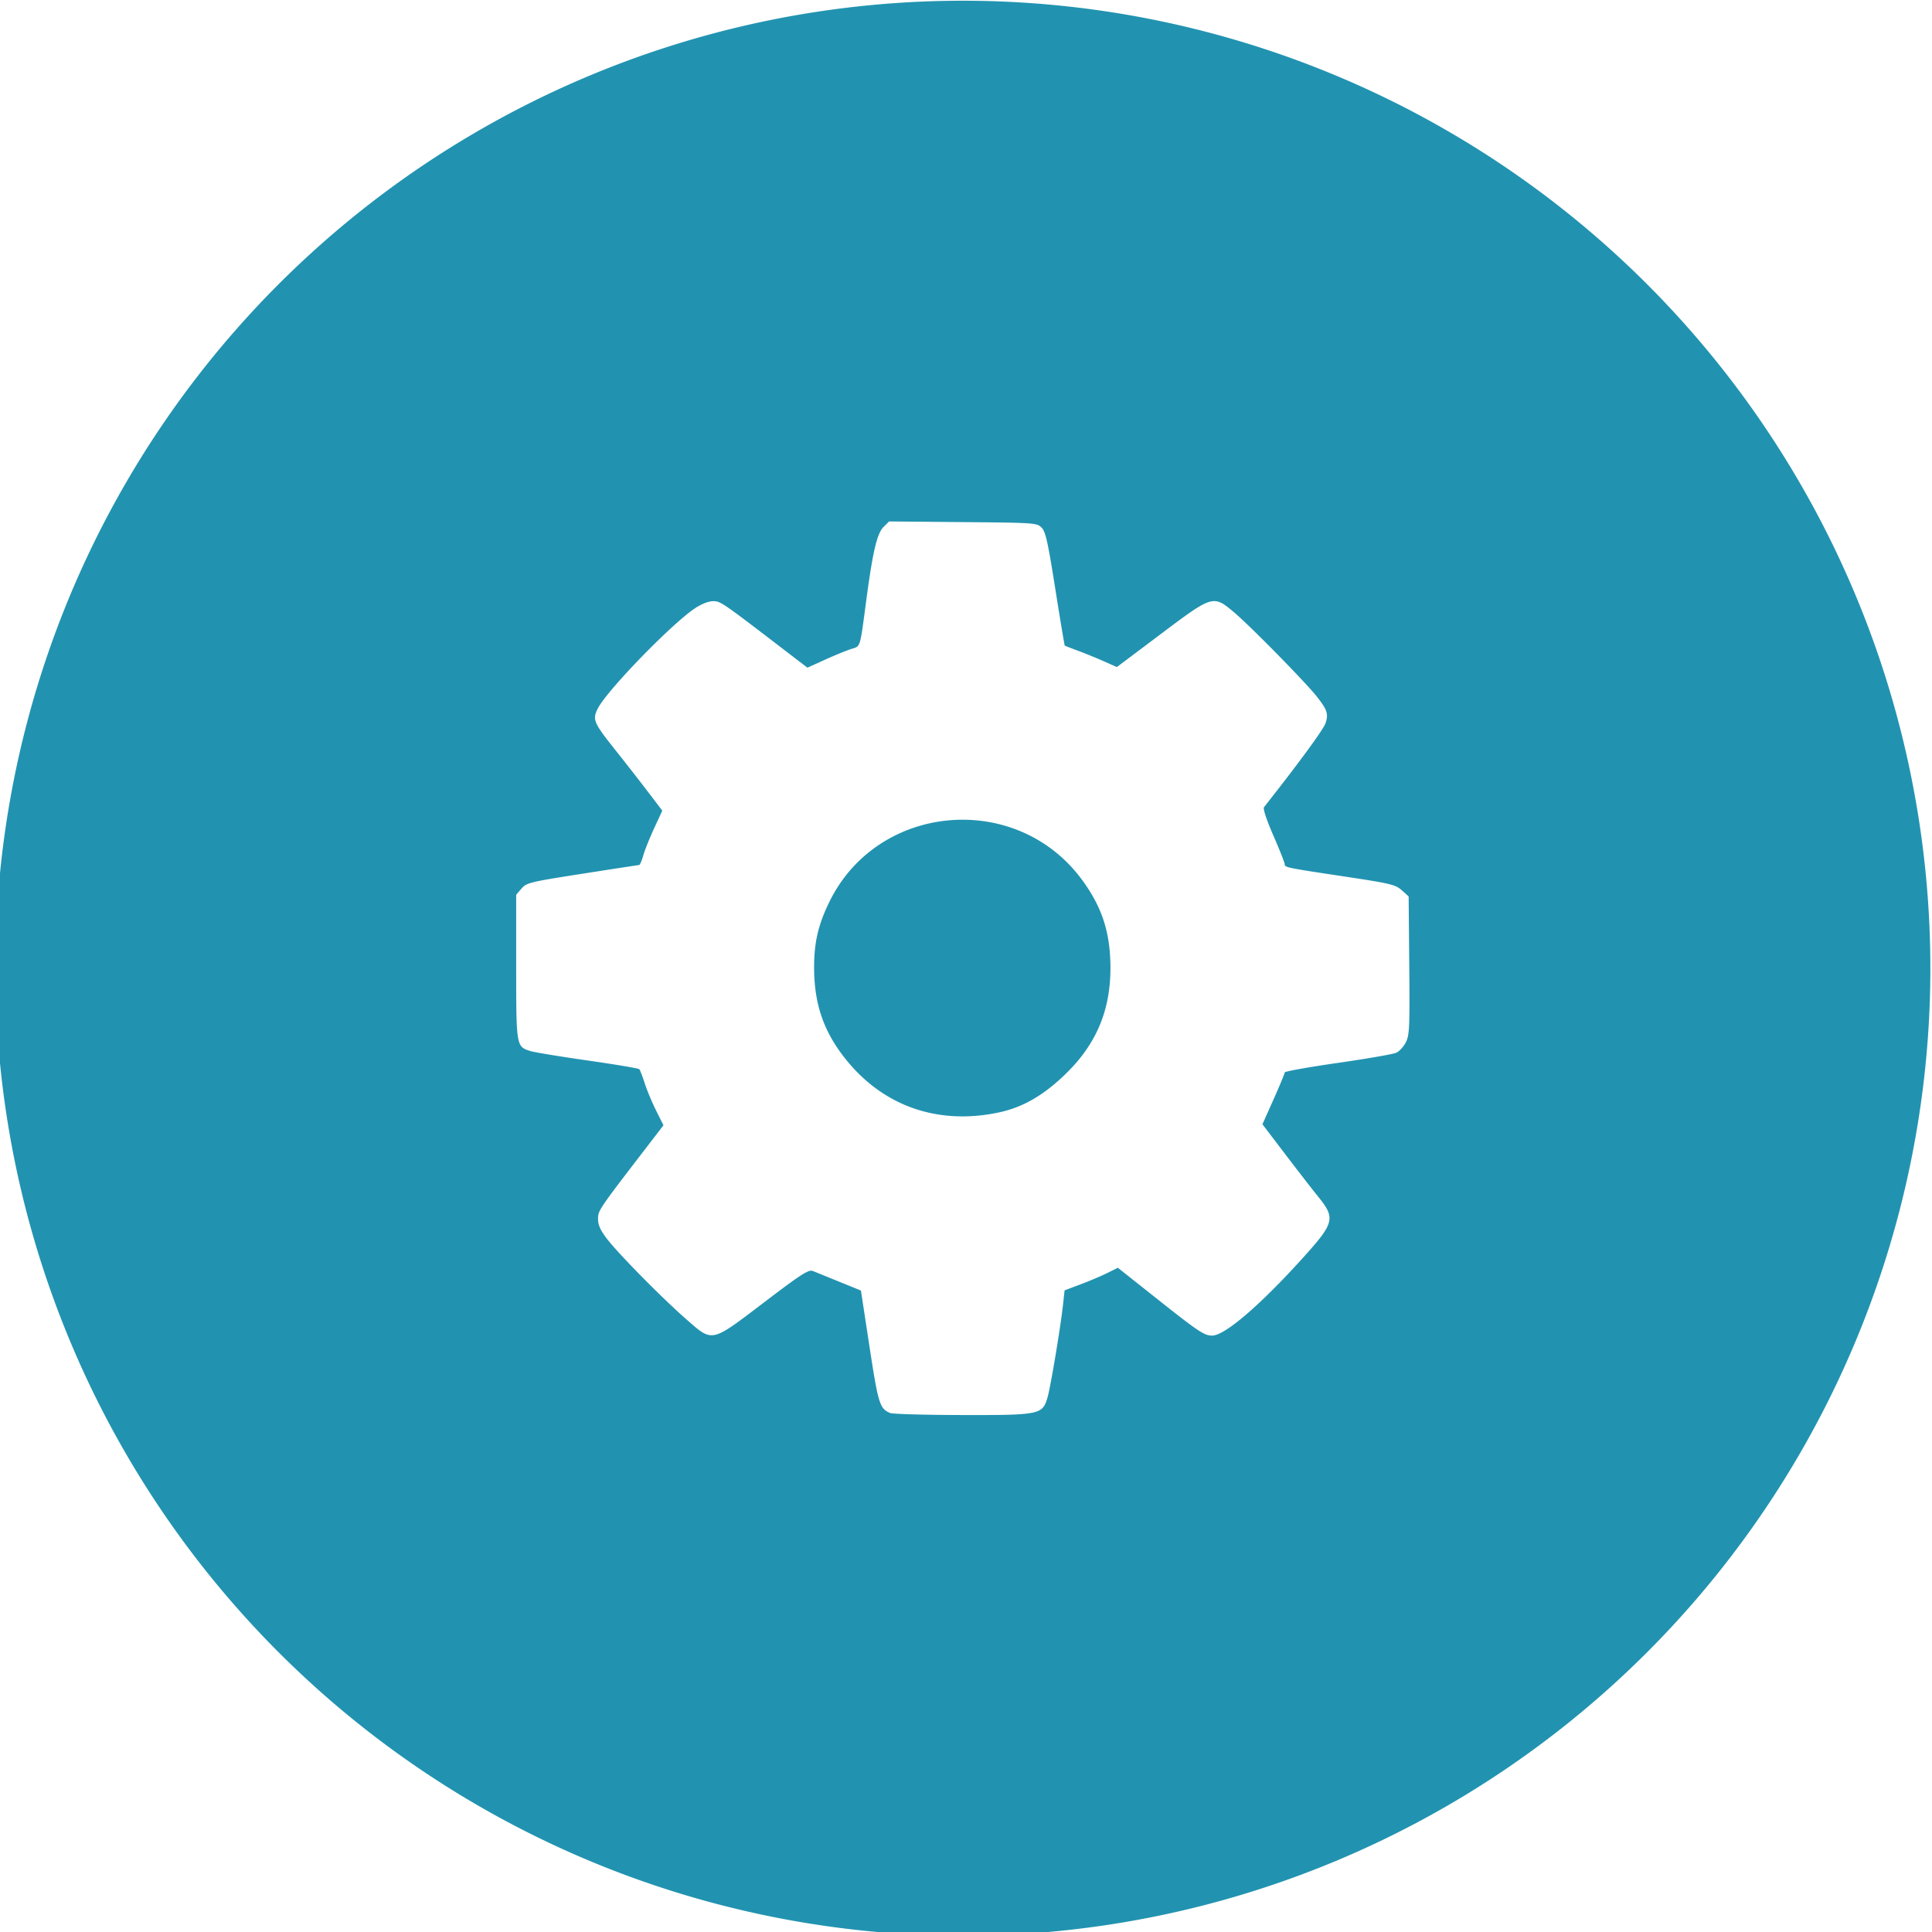 <?xml version="1.0" encoding="UTF-8" standalone="no"?>
<svg
   xmlns:svg="http://www.w3.org/2000/svg"
   xmlns="http://www.w3.org/2000/svg"
   viewBox="0 0 180.14 180.14">
  <defs
     id="defs2" />
  <g
     transform="translate(276.412,-42.888)">
    <g
       transform="translate(-16.158,67.235)">
      <path
         style="opacity:1;fill:#2193b0;fill-opacity:1;stroke:none;stroke-width:4.374;stroke-linecap:round;stroke-linejoin:miter;stroke-miterlimit:4;stroke-dasharray:none;stroke-dashoffset:0;stroke-opacity:1"
         d="m -705.395,162.1 a 340.421,340.421 0 0 0 -339.311,341.502 340.421,340.421 0 0 0 341.475,339.338 340.421,340.421 0 0 0 339.365,-341.447 l -0.002,-0.107 a 340.421,340.421 0 0 0 -341.527,-339.285 z m -24.848,183.211 25.984,0.232 c 25.195,0.225 26.035,0.283 27.668,1.916 1.403,1.404 2.207,4.989 4.826,21.537 1.728,10.92 3.231,19.924 3.338,20.008 0.107,0.084 2.174,0.885 4.594,1.779 2.42,0.894 6.502,2.557 9.07,3.695 l 4.67,2.068 15.41,-11.586 c 18.36,-13.806 18.487,-13.845 25.809,-7.68 5.676,4.779 25.291,24.747 29.17,29.693 3.652,4.657 4.106,6.063 3.018,9.361 -0.701,2.126 -9.649,14.326 -21.639,29.506 -0.414,0.525 0.892,4.485 3.297,10 2.19,5.022 3.984,9.543 3.988,10.045 0.008,1.17 0.306,1.23 21.189,4.381 16.07,2.424 17.79,2.838 20,4.812 l 2.418,2.16 0.217,24.268 c 0.195,21.899 0.079,24.538 -1.199,27.064 -0.779,1.54 -2.318,3.204 -3.418,3.697 -1.1,0.493 -10.37,2.099 -20.6,3.57 -10.23,1.471 -18.6,2.974 -18.6,3.34 0,0.366 -1.764,4.619 -3.92,9.451 l -3.92,8.785 8.053,10.578 c 4.43,5.818 9.617,12.506 11.525,14.859 6.212,7.659 5.813,9.232 -5.521,21.764 -15.038,16.626 -27.357,27.161 -31.754,27.154 -2.792,-0.004 -4.772,-1.333 -20.02,-13.43 l -13.154,-10.438 -3.645,1.816 c -2.004,0.999 -6.222,2.788 -9.371,3.977 l -5.727,2.16 -0.543,4.959 c -0.877,8.008 -4.341,28.781 -5.438,32.619 -1.762,6.165 -2.617,6.345 -30.166,6.287 -12.98,-0.026 -24.321,-0.345 -25.201,-0.705 -3.692,-1.511 -4.21,-3.172 -7.297,-23.371 l -3.014,-19.727 -7.557,-3.072 c -4.156,-1.69 -8.351,-3.394 -9.322,-3.785 -1.516,-0.611 -3.946,0.946 -17.172,11 -18.91,14.374 -18.008,14.178 -27.434,5.932 -8.469,-7.41 -23.871,-23.034 -27.891,-28.293 -2.293,-3 -3.113,-4.834 -3.113,-6.965 0,-3.003 0.093,-3.142 17.482,-25.762 l 5.535,-7.201 -2.598,-5.199 c -1.429,-2.86 -3.232,-7.18 -4.008,-9.6 -0.776,-2.42 -1.634,-4.64 -1.91,-4.934 -0.276,-0.293 -8.424,-1.669 -18.104,-3.055 -9.68,-1.386 -18.769,-2.882 -20.197,-3.326 -4.993,-1.553 -5.002,-1.611 -5.002,-29.619 v -25.379 l 1.865,-2.168 c 1.766,-2.053 2.916,-2.334 21.4,-5.221 10.744,-1.678 19.747,-3.061 20.008,-3.074 0.26,-0.015 0.916,-1.556 1.457,-3.426 0.541,-1.87 2.263,-6.168 3.828,-9.551 l 2.848,-6.15 -5.064,-6.648 c -2.785,-3.657 -7.903,-10.217 -11.371,-14.576 -7.813,-9.82 -8.236,-10.826 -6.219,-14.779 3.255,-6.38 25.981,-29.784 34.221,-35.242 2.219,-1.47 4.74,-2.453 6.295,-2.453 2.652,0 2.93,0.191 25.504,17.498 l 7.691,5.896 6.168,-2.793 c 3.393,-1.536 7.52,-3.229 9.17,-3.76 3.452,-1.111 3.057,0.154 5.383,-17.24 2.31,-17.278 3.766,-23.423 6.105,-25.762 z m 24.297,104.973 c -18.337,0.537 -36.31,10.433 -45.324,28.92 -3.916,8.03 -5.364,14.278 -5.35,23.086 0.023,13.366 3.654,23.391 12.129,33.459 13.222,15.707 32.135,21.952 52.957,17.486 8.611,-1.847 16.097,-6.251 24.025,-14.133 10.285,-10.225 15.13,-21.901 15.156,-36.527 0.023,-12.503 -2.915,-21.603 -10.115,-31.322 -10.838,-14.63 -27.299,-21.442 -43.479,-20.969 z"
         transform="matrix(0.265,0,0,0.265,16.158,-67.235)" />
    </g>
  </g>
</svg>
